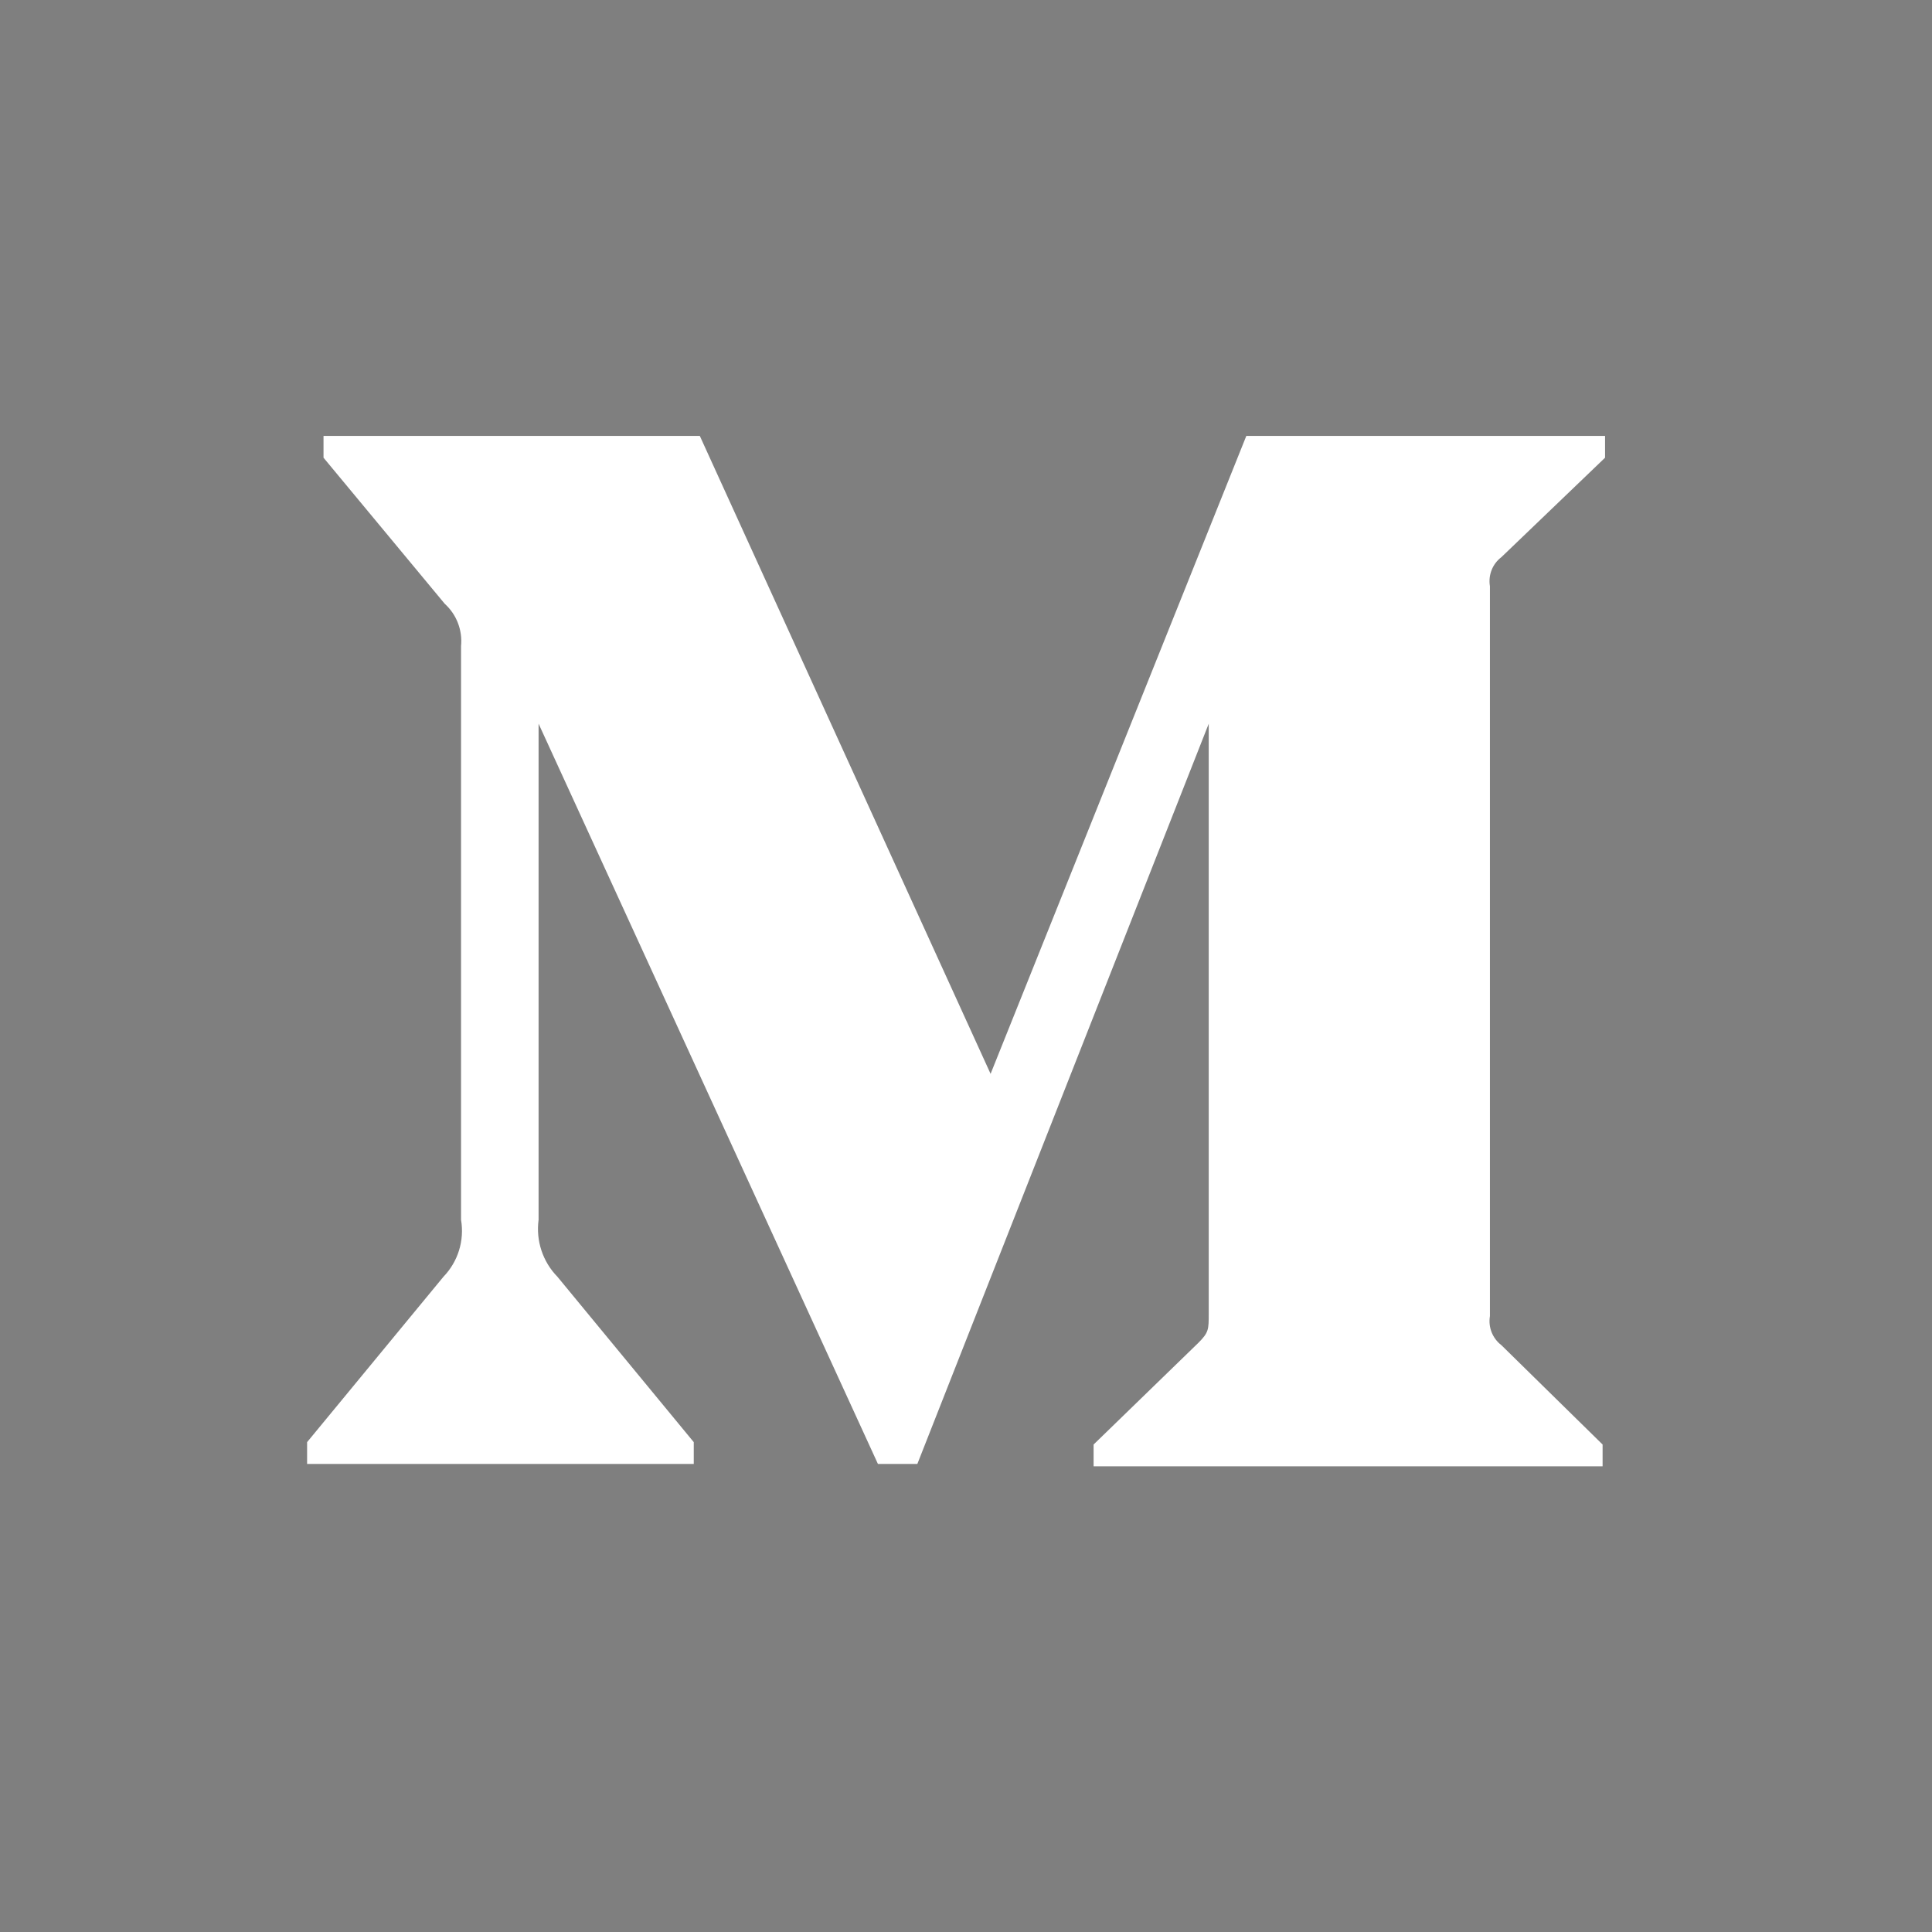 <?xml version="1.0" encoding="UTF-8"?>
<svg width="22px" height="22px" viewBox="0 0 22 22" version="1.1" xmlns="http://www.w3.org/2000/svg" xmlns:xlink="http://www.w3.org/1999/xlink">
    <!-- Generator: Sketch 48.2 (47327) - http://www.bohemiancoding.com/sketch -->
    <title>sc_med</title>
    <desc>Created with Sketch.</desc>
    <defs></defs>
    <g id="mobzoid-web" stroke="none" stroke-width="1" fill="none" fill-rule="evenodd" transform="translate(-796, -8020)">
        <g id="Group-15" transform="translate(201, 7932)" fill="#7F7F7F" fill-rule="nonzero">
            <path d="M595,88 L617,88 L617,110 L595,110 L595,88 Z M600.25,95.358 L600.25,101.89 C600.29,102.126 600.216,102.366 600.05,102.538 L598.497,104.422 L598.497,104.67 L602.9,104.67 L602.9,104.422 L601.347,102.538 C601.18,102.367 601.101,102.128 601.133,101.89 L601.133,96.241 L604.997,104.67 L605.446,104.67 L608.764,96.241 L608.764,102.959 C608.764,103.139 608.764,103.173 608.647,103.29 L607.453,104.449 L607.453,104.697 L613.249,104.697 L613.249,104.449 L612.097,103.318 C611.995,103.24 611.945,103.113 611.966,102.987 L611.966,94.675 C611.945,94.549 611.995,94.421 612.097,94.344 L613.277,93.212 L613.277,92.964 L609.192,92.964 L606.28,100.228 L602.969,92.964 L598.684,92.964 L598.684,93.212 L600.064,94.875 C600.199,94.997 600.268,95.176 600.25,95.358 Z" id="sc_med"></path>
        </g>
    </g>
</svg>